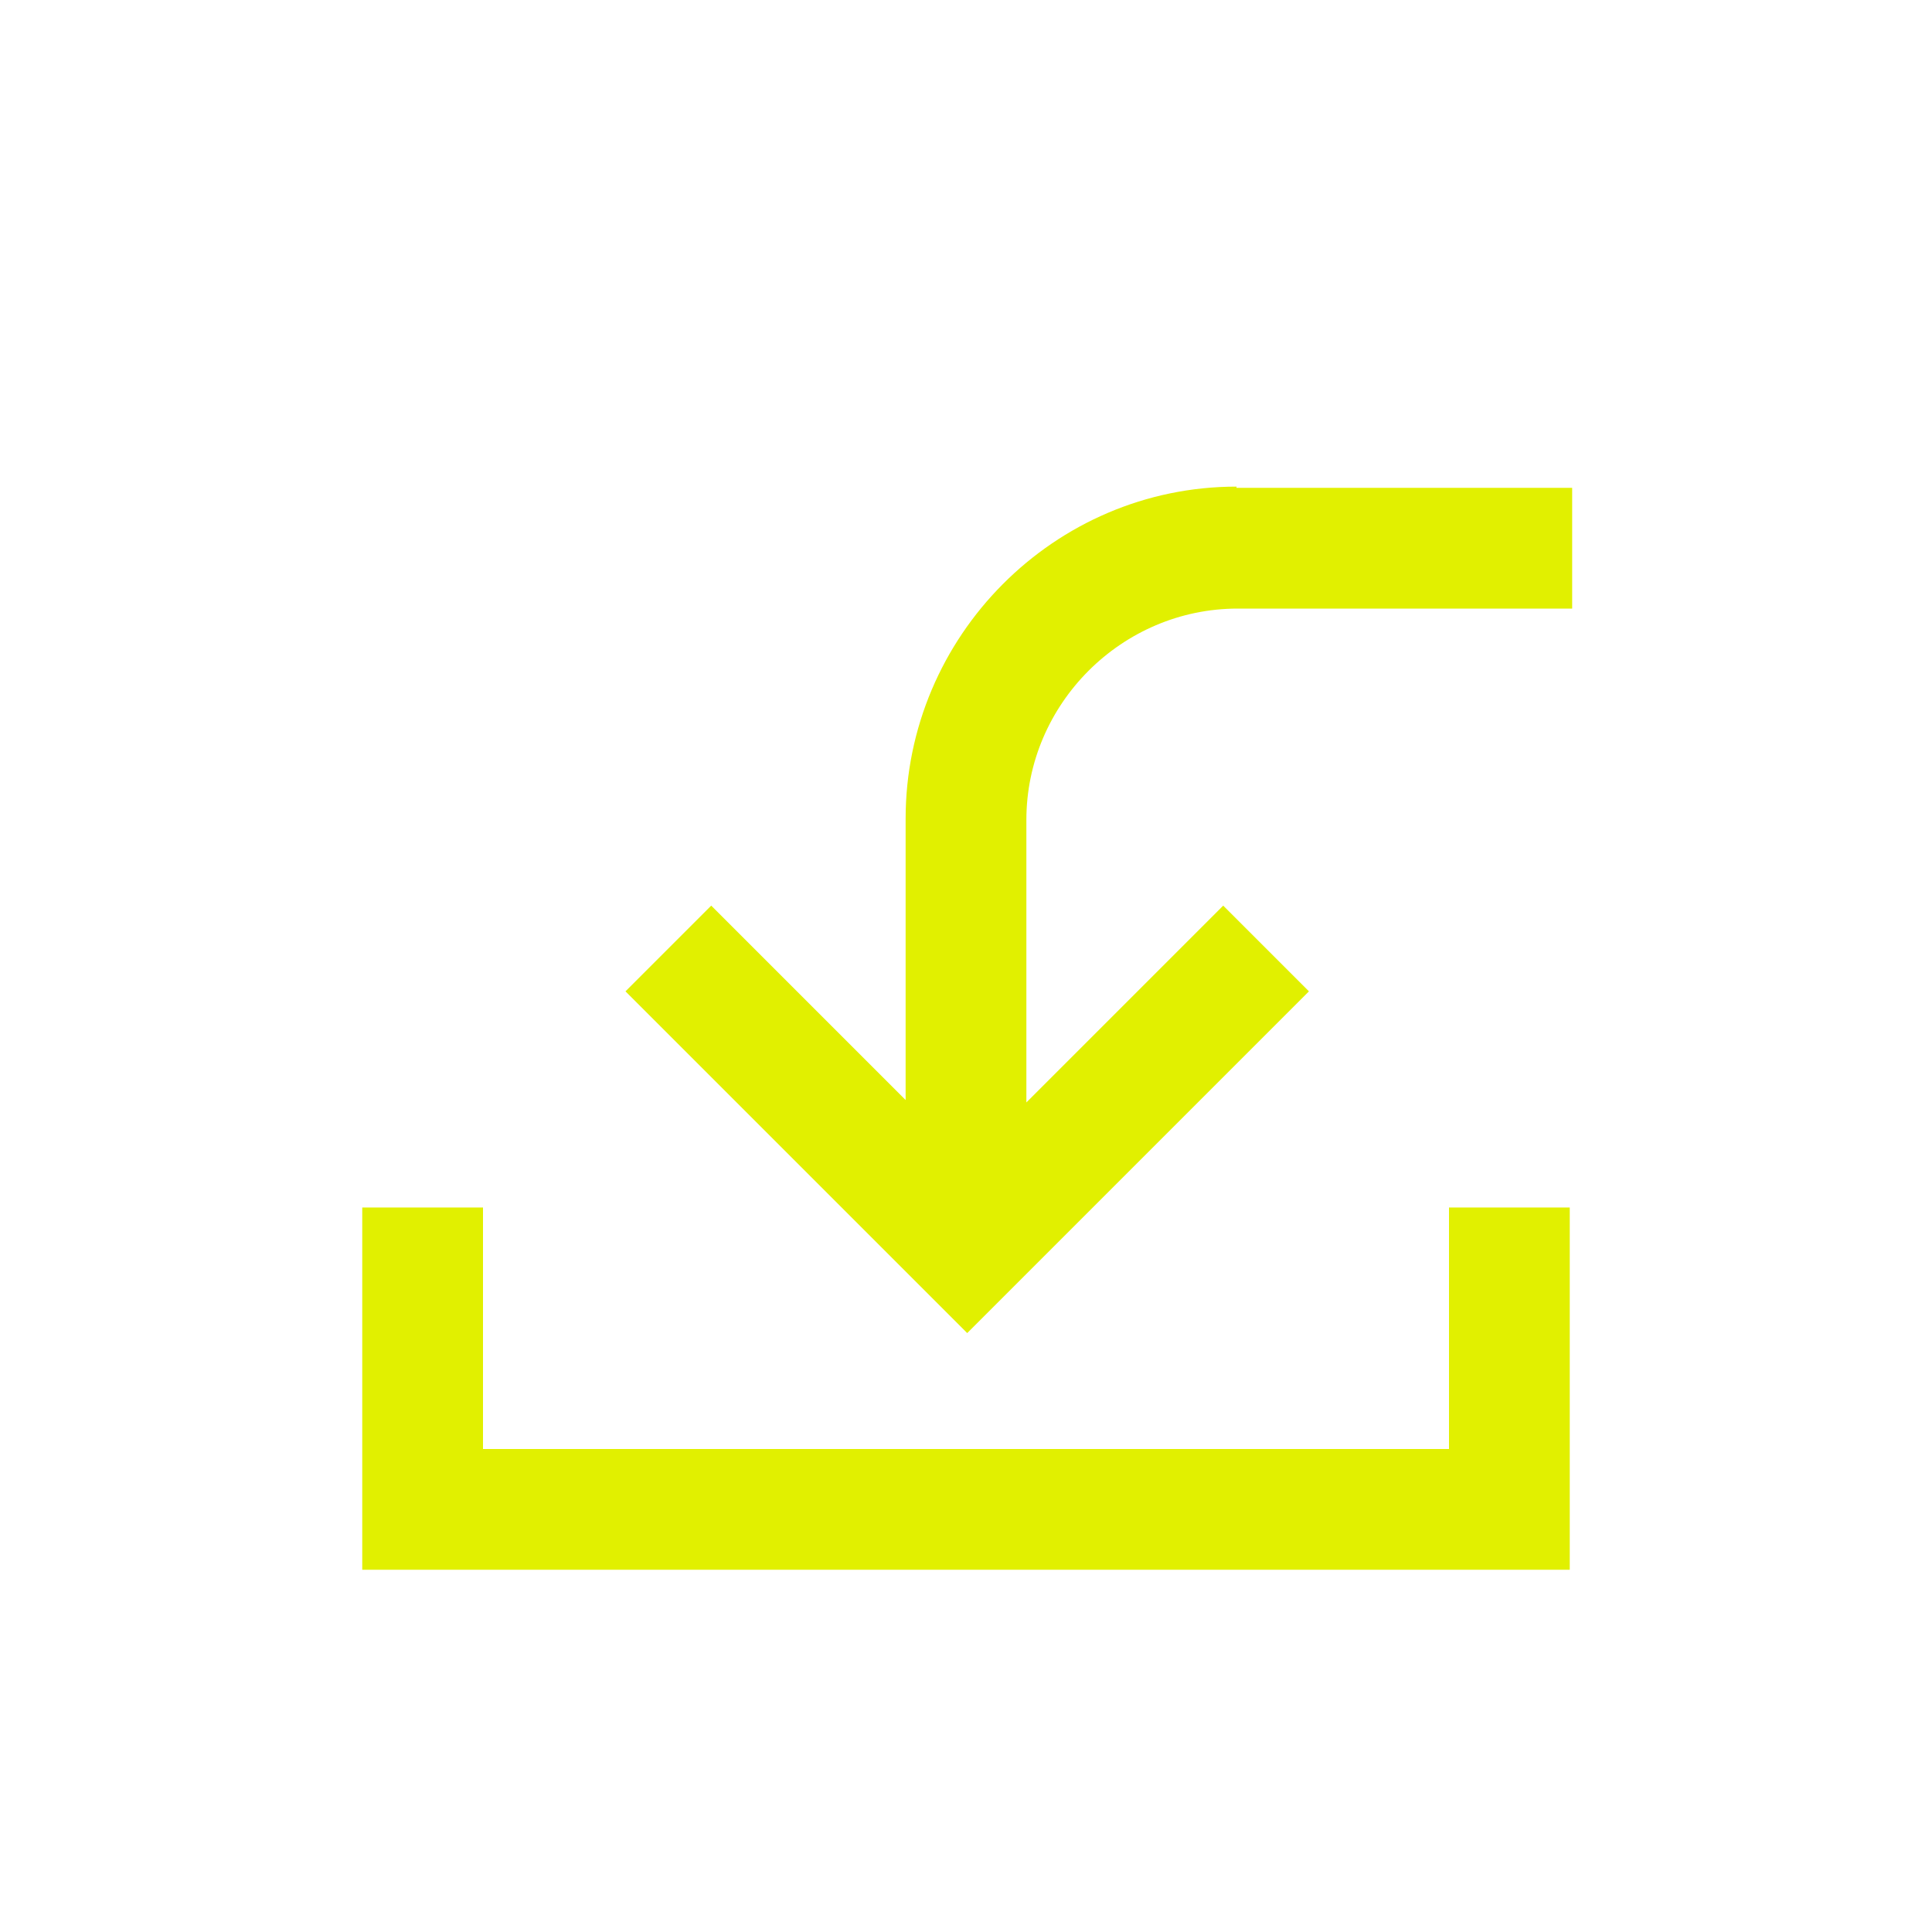 <svg xmlns="http://www.w3.org/2000/svg" xmlns:xlink="http://www.w3.org/1999/xlink" width="16" height="16" viewBox="0 0 16 16"><defs><style>.cls-1{stroke-width:0px}</style></defs><path fill="#e1f000" d="M10.24 4.03c-1.51 0-2.74 1.24-2.74 2.75v2.33L5.89 7.5l-.71.71 2.83 2.83 2.83-2.83-.71-.71L8.5 9.13V6.79c0-.96.79-1.75 1.75-1.75h2.77v-1h-2.78Z" class="cls-1"/><path fill="#e1f000" d="M12 12H4v-2H3v3h10v-3h-1z" class="cls-1"/></svg>